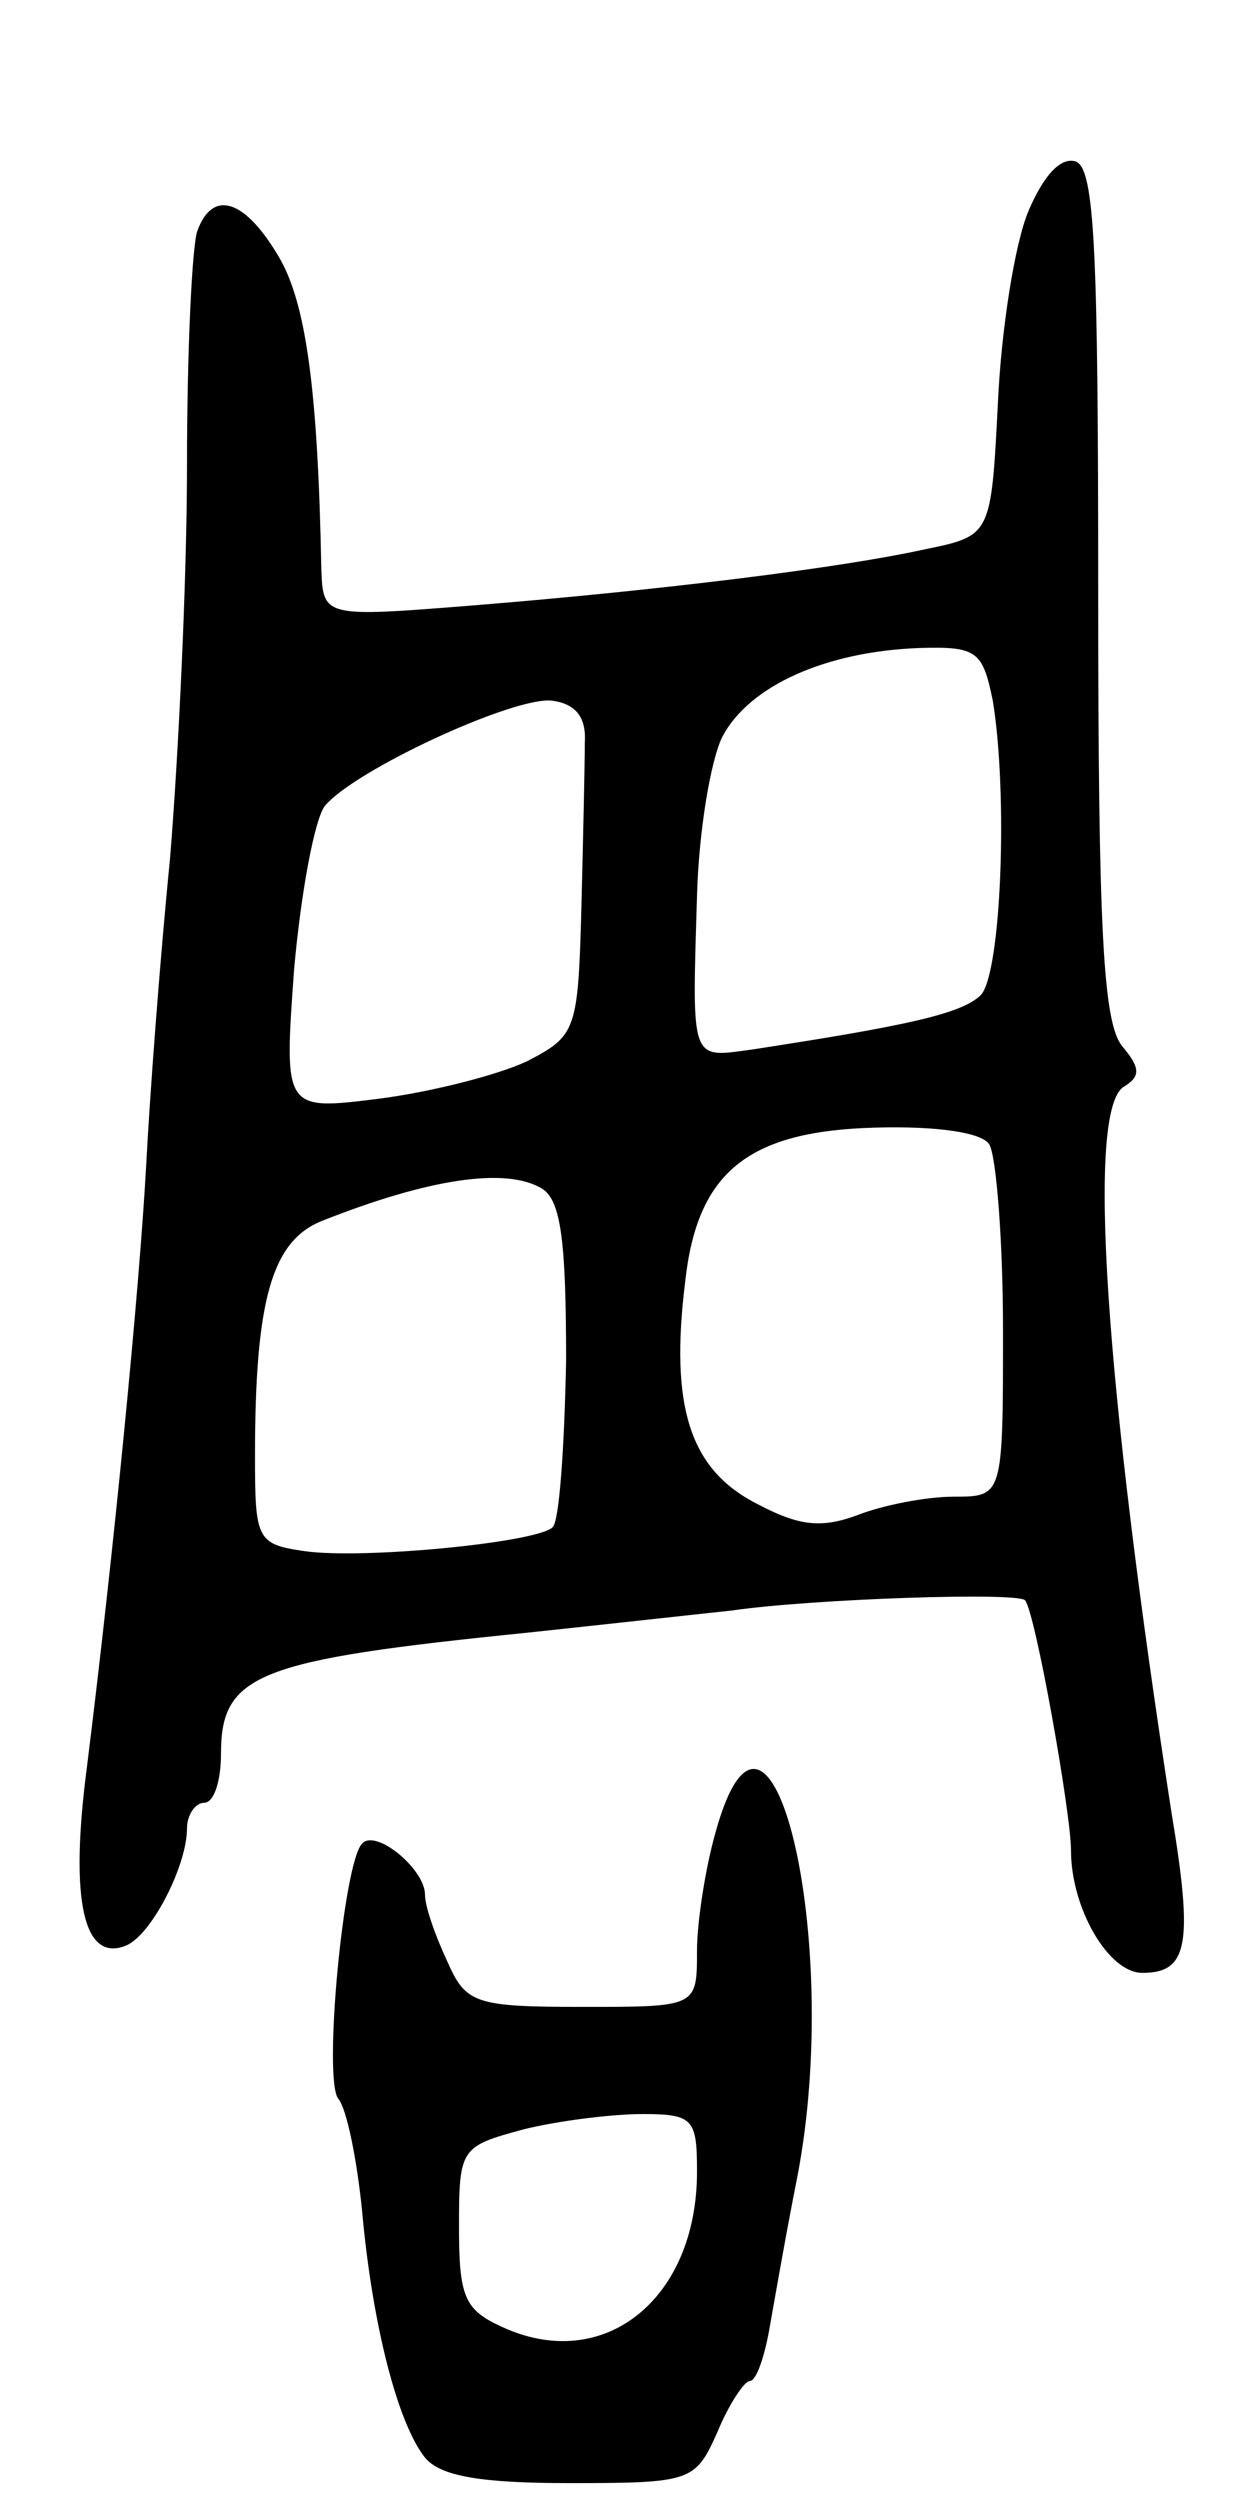 <svg version="1.0" xmlns="http://www.w3.org/2000/svg"
 width="73pt" height="147pt" viewBox="0 0 73 147"
 preserveAspectRatio="xMidYMid meet">
<g transform="translate(0,147) scale(0.1,-0.1)"
fill="#000000" stroke="none">
<path d="M605 1346 c-8 -19 -16 -69 -18 -113 -4 -78 -4 -78 -43 -86 -50 -11
-155 -24 -266 -33 -88 -7 -88 -7 -89 22 -2 105 -9 156 -25 183 -20 34 -39 40
-48 15 -3 -9 -6 -70 -6 -137 0 -67 -5 -171 -10 -232 -6 -60 -12 -141 -14 -180
-4 -73 -19 -227 -35 -355 -10 -77 -2 -114 23 -104 15 6 36 47 36 69 0 8 5 15
10 15 6 0 10 13 10 29 0 47 22 55 180 71 47 5 101 11 120 13 48 7 170 11 173
6 6 -7 27 -125 27 -147 0 -34 22 -72 42 -72 27 0 30 17 17 95 -39 252 -50 412
-28 426 10 6 10 11 -1 24 -11 14 -14 67 -14 266 0 201 -2 249 -13 254 -9 3
-19 -8 -28 -29z m-21 -288 c9 -55 5 -160 -7 -173 -11 -11 -43 -18 -134 -32
-37 -5 -36 -9 -33 90 1 38 8 80 15 94 16 30 61 50 116 52 34 1 37 -2 43 -31z
m-240 -25 c0 -13 -1 -56 -2 -97 -2 -72 -3 -75 -32 -90 -17 -8 -56 -18 -87 -22
-56 -7 -56 -7 -50 76 4 45 12 88 18 96 17 21 112 65 134 62 14 -2 20 -10 19
-25z m238 -236 c4 -7 8 -56 8 -109 0 -98 0 -98 -29 -98 -16 0 -42 -5 -57 -11
-22 -8 -35 -6 -61 8 -37 20 -49 56 -40 129 7 65 37 89 112 91 37 1 63 -3 67
-10z m-263 -26 c11 -7 14 -31 14 -101 -1 -51 -4 -95 -8 -98 -9 -9 -112 -19
-146 -14 -28 4 -29 7 -29 56 0 92 10 126 39 138 63 25 109 32 130 19z"/>
<path d="M421 393 c-6 -21 -11 -53 -11 -70 0 -33 0 -33 -67 -33 -64 0 -69 2
-80 27 -7 15 -13 32 -13 39 0 15 -29 39 -37 30 -11 -11 -23 -139 -14 -150 5
-6 11 -36 14 -66 6 -67 21 -125 37 -145 9 -11 33 -15 85 -15 72 0 74 1 87 30
7 17 16 30 19 30 4 0 9 15 12 33 3 17 10 57 16 87 27 140 -16 318 -48 203z
m-11 -200 c0 -75 -55 -119 -115 -91 -22 10 -25 18 -25 59 0 46 1 47 38 57 20
5 52 9 70 9 30 0 32 -3 32 -34z"/>
</g>
</svg>
